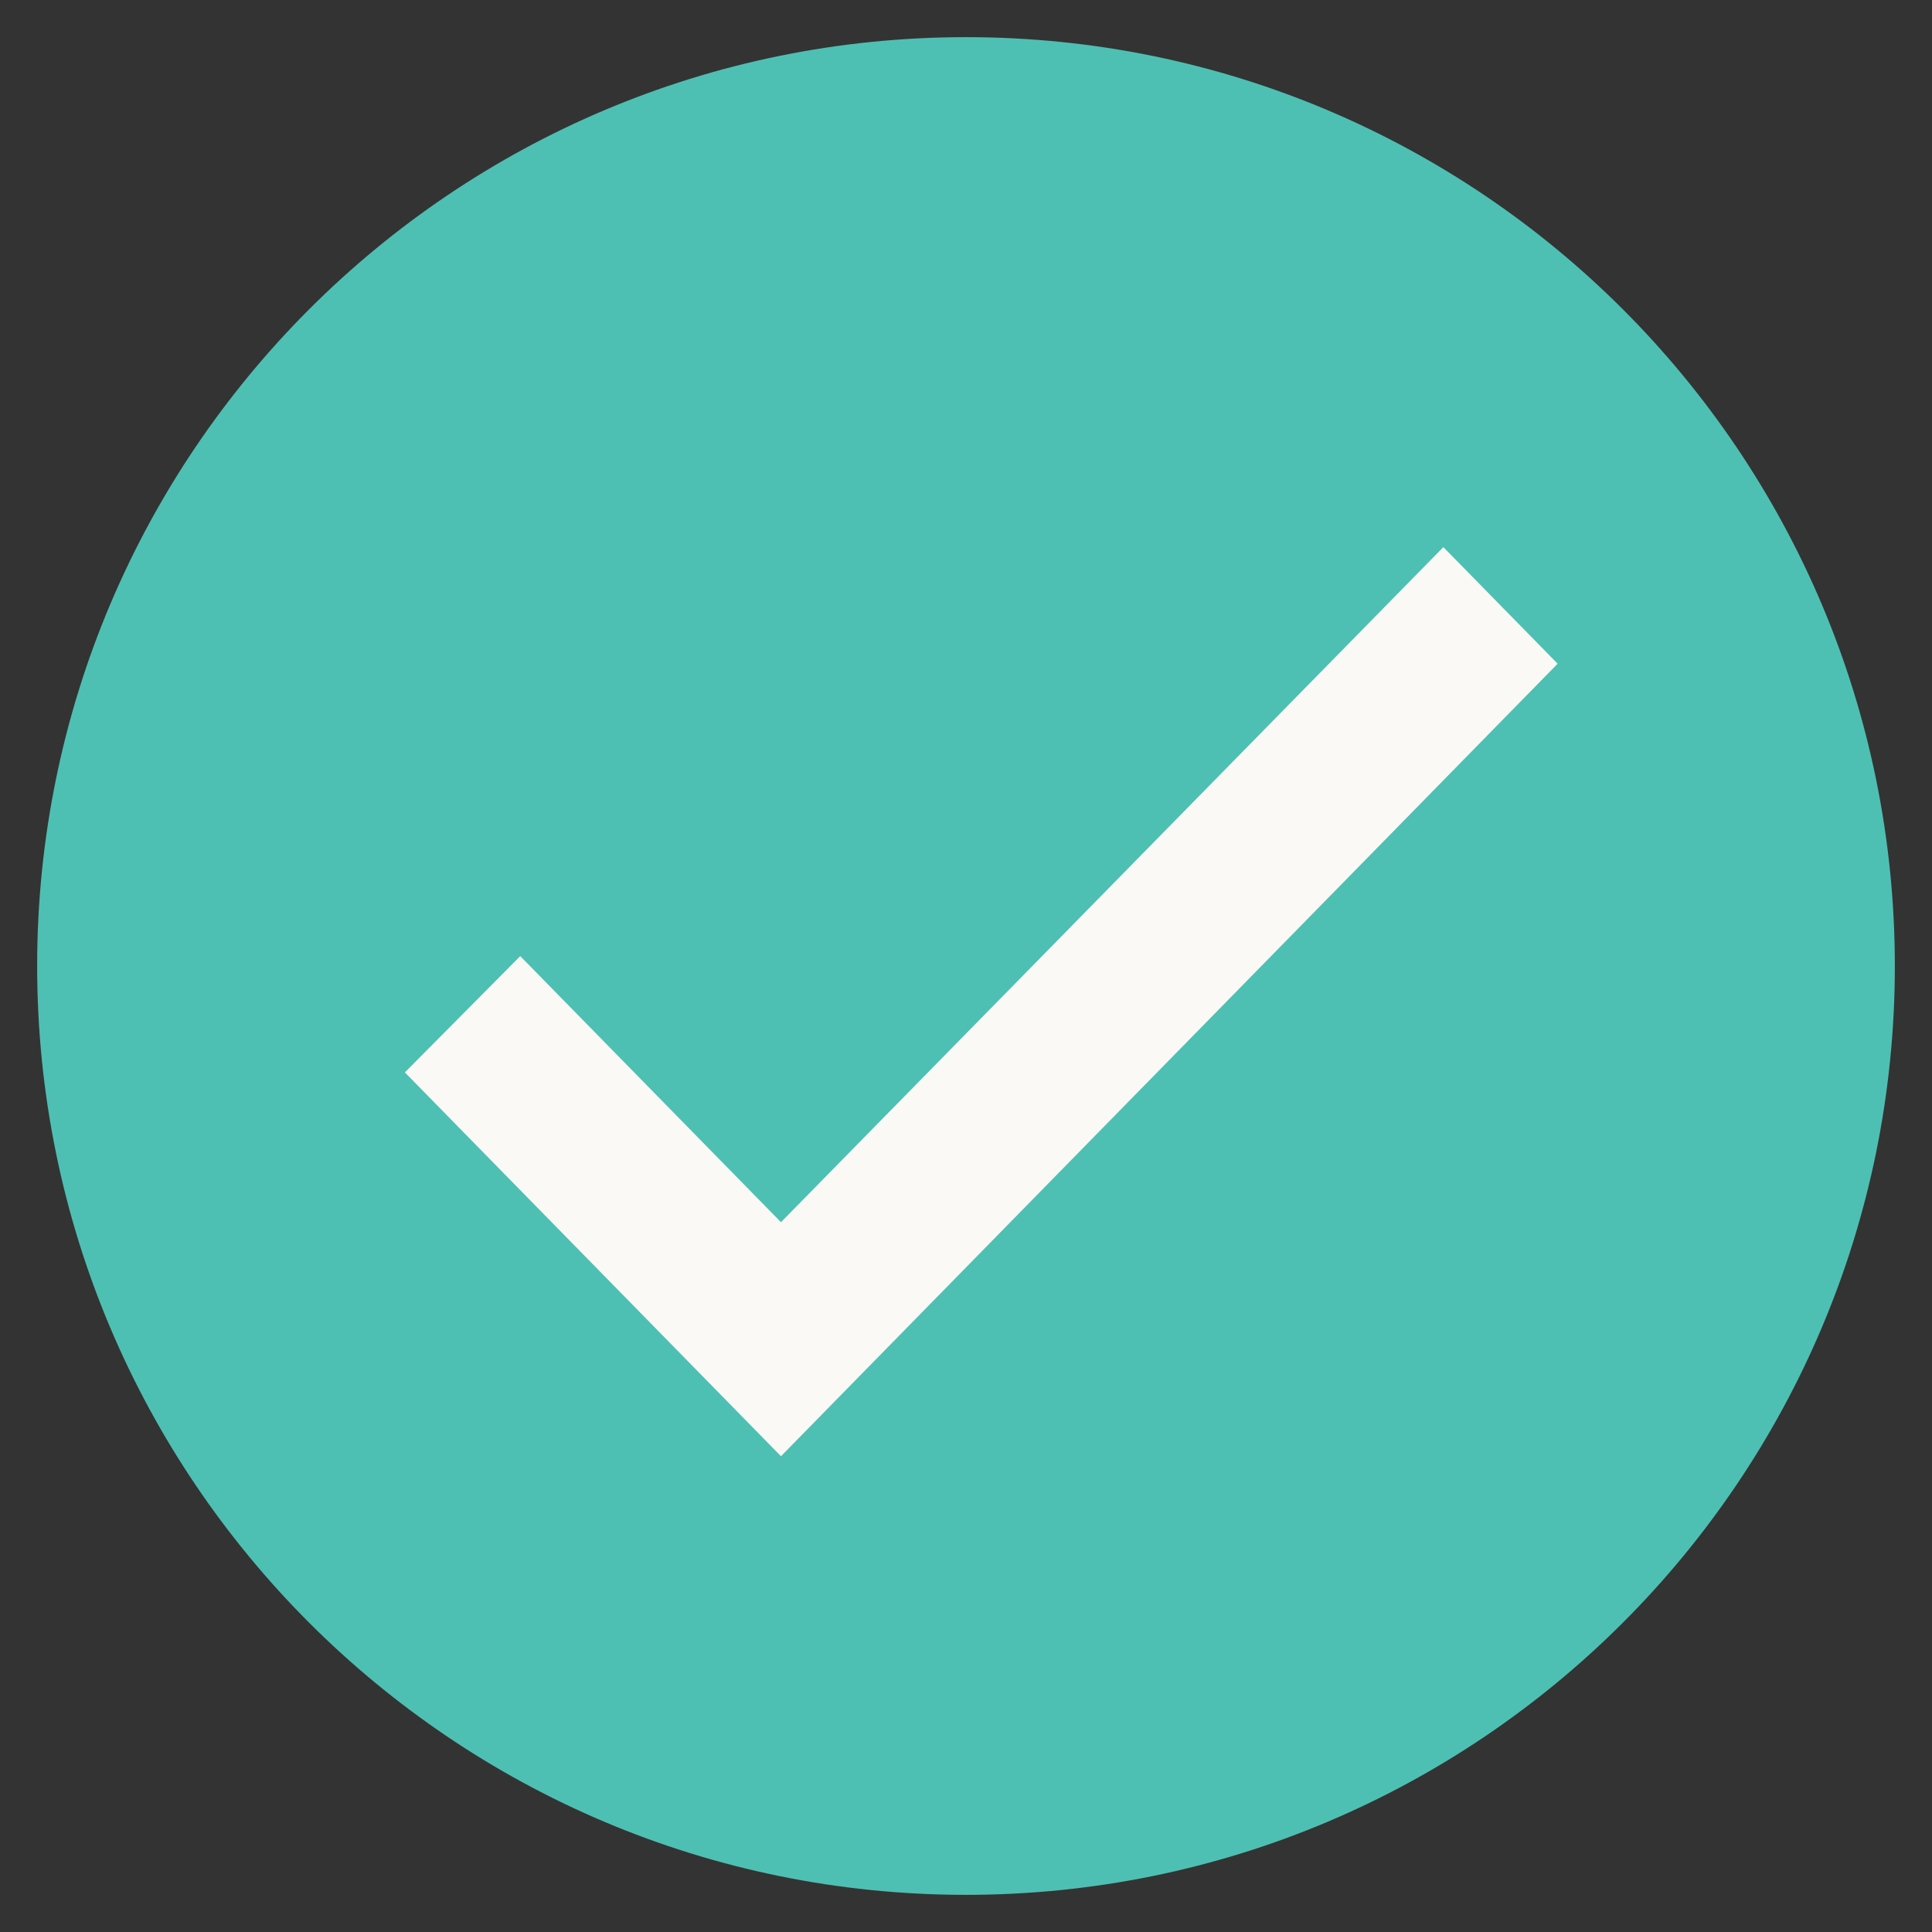 <svg width="26" height="26" viewBox="0 0 26 26" fill="none" xmlns="http://www.w3.org/2000/svg">
<rect x="0" y="0" width="26" height="26" fill="#333333" stroke="none"/>
<path d="M13 25C19.627 25 25 19.627 25 13C25 6.373 19.627 1 13 1C6.373 1 1 6.373 1 13C1 19.627 6.373 25 13 25Z" fill="#4DC0B3" stroke="#4DC0B3"/>
<path d="M10.51 16.805L7 13.223L5.8 14.433L10.51 19.24L20.612 8.932L19.424 7.72L10.51 16.805Z" fill="#FAF9F6" stroke="#FAF9F6" stroke-width="0.5"/>
</svg>
